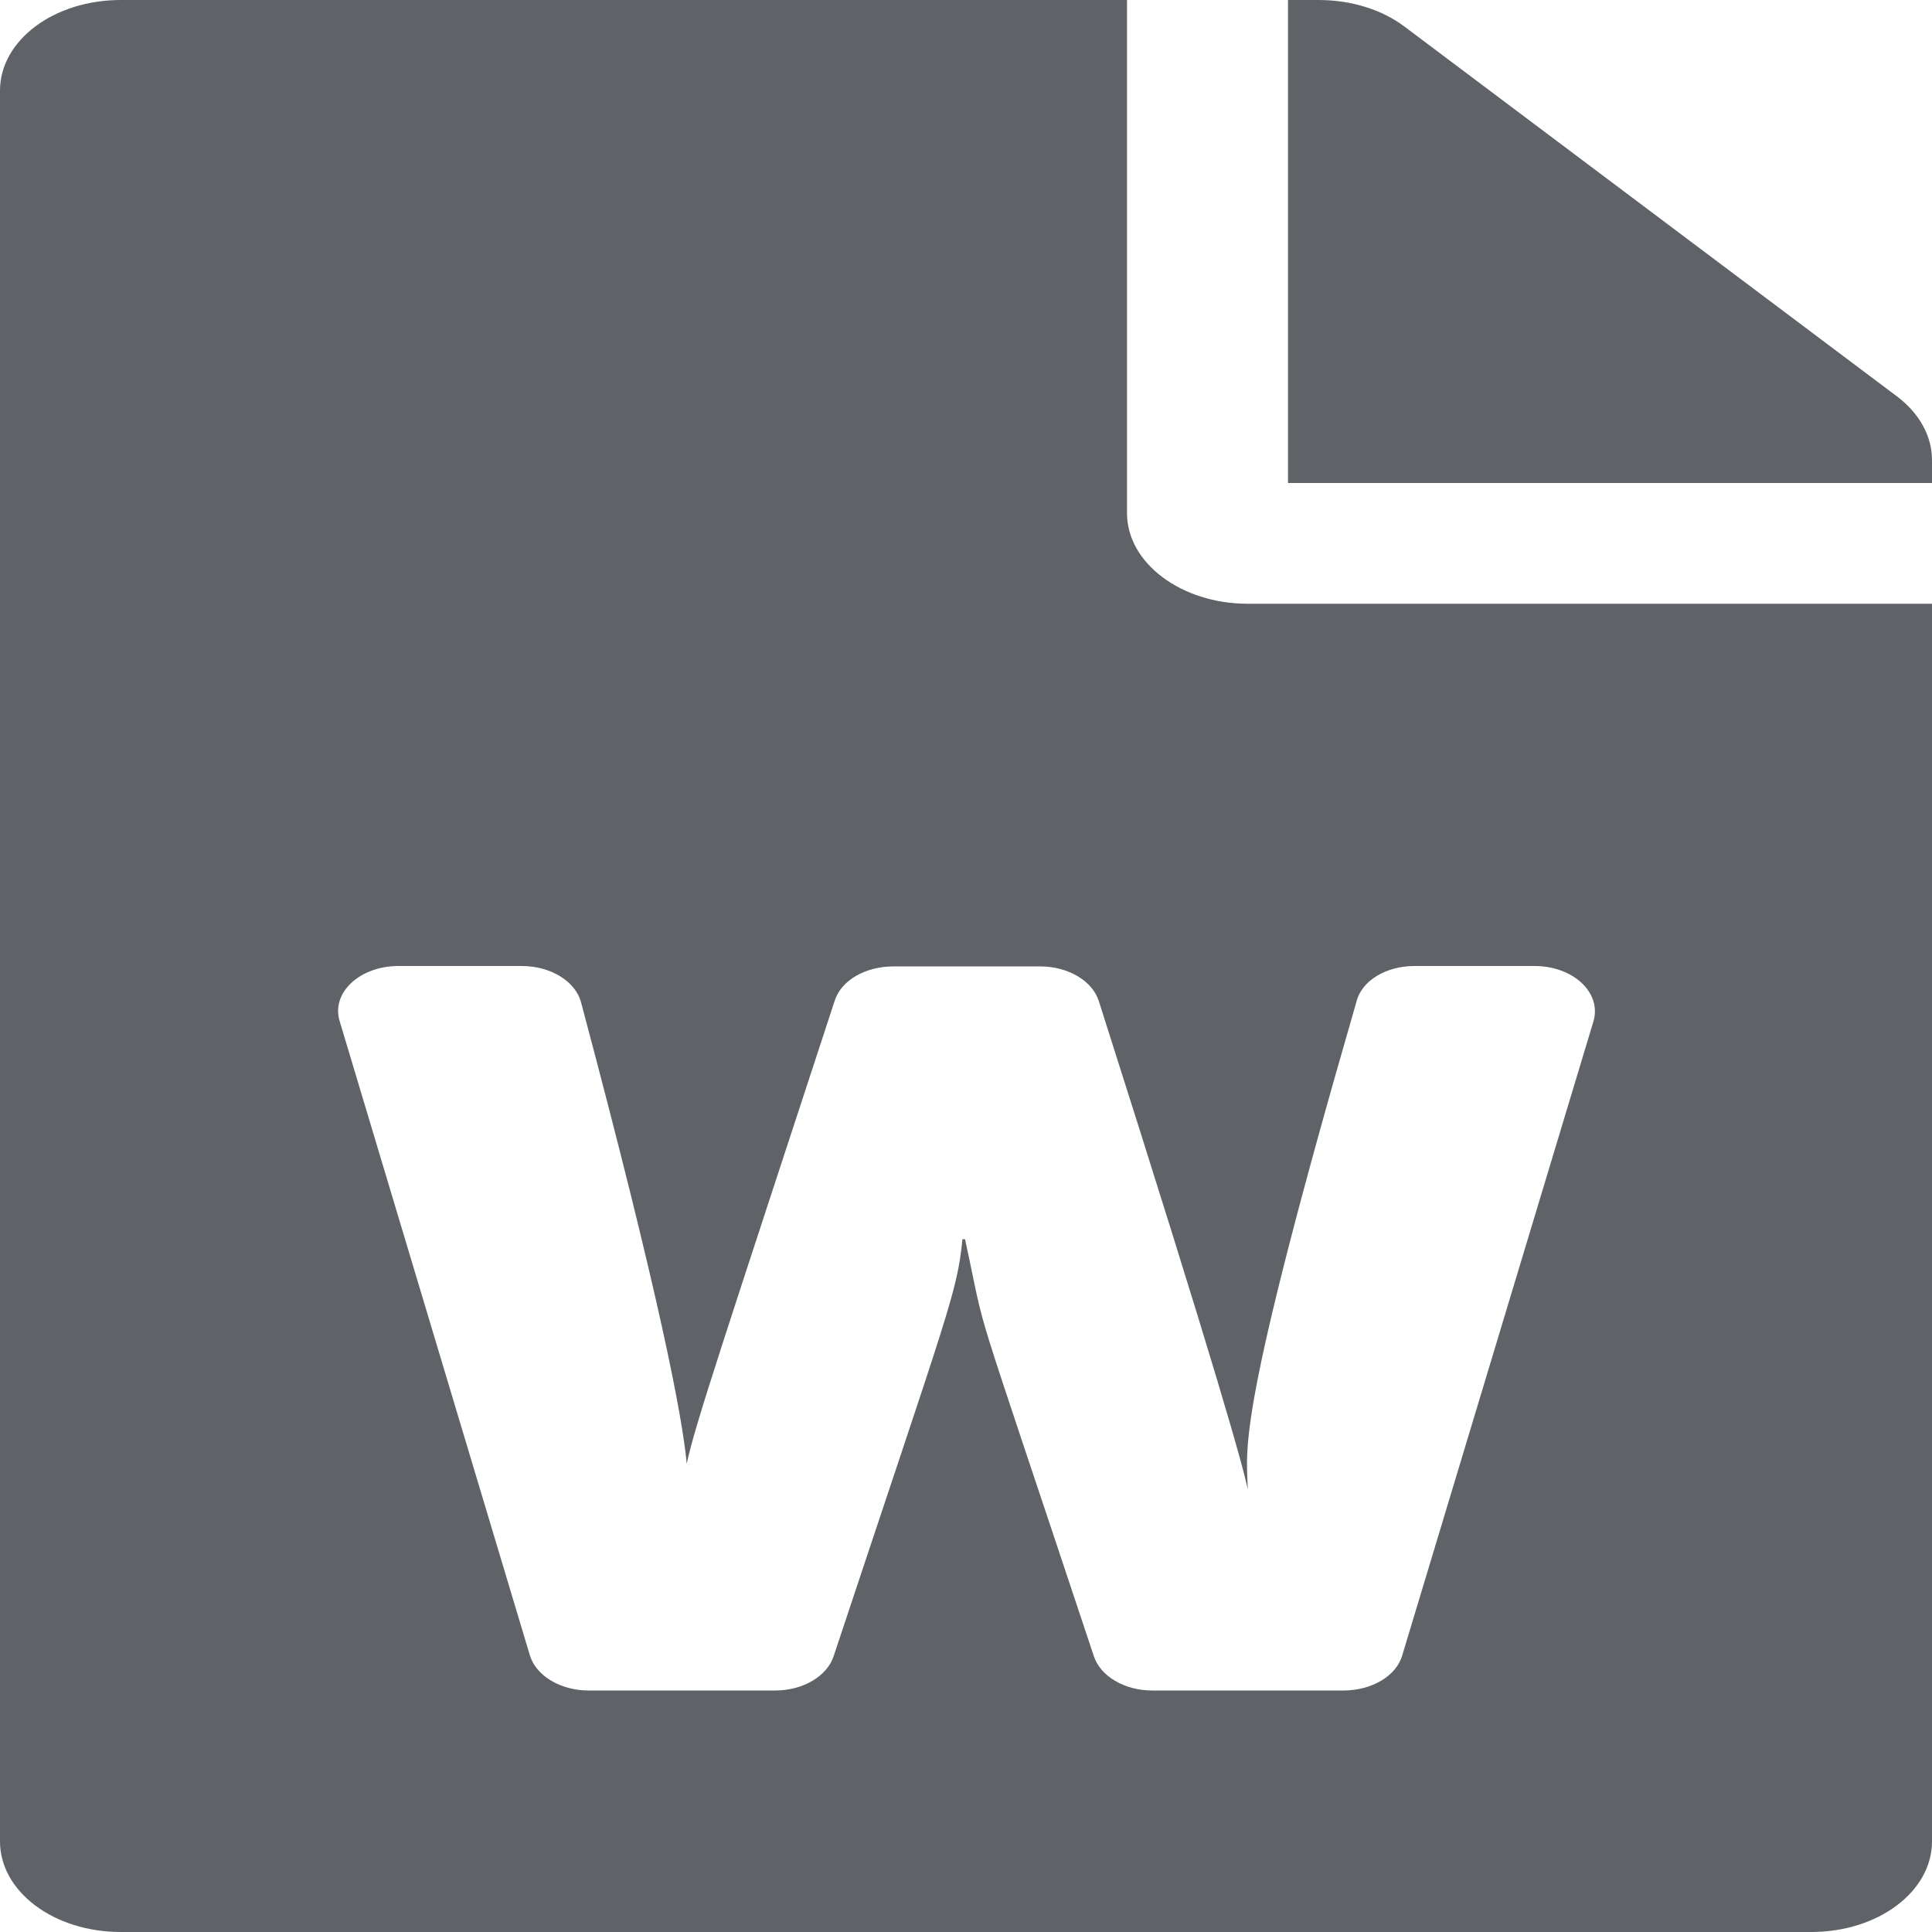 <svg width="24" height="24" viewBox="0 0 24 24" fill="none" xmlns="http://www.w3.org/2000/svg">
<path d="M14 6.375V0H1.5C0.669 0 0 0.502 0 1.125V22.875C0 23.498 0.669 24 1.5 24H22.5C23.331 24 24 23.498 24 22.875V7.5H15.5C14.675 7.5 14 6.994 14 6.375ZM17.569 12H19.062C19.544 12 19.9 12.333 19.794 12.689L17.419 20.564C17.344 20.822 17.038 21 16.688 21H14.312C13.969 21 13.669 20.822 13.588 20.573C11.975 15.722 12.287 16.767 11.988 15.394H11.956C11.887 16.064 11.806 16.209 10.356 20.573C10.275 20.822 9.975 21 9.631 21H7.312C6.963 21 6.656 20.817 6.581 20.559L4.219 12.684C4.112 12.333 4.469 12 4.95 12H6.481C6.838 12 7.15 12.188 7.219 12.455C8.194 16.111 8.475 17.587 8.531 18.183C8.631 17.705 8.988 16.65 10.369 12.431C10.45 12.178 10.75 12.005 11.1 12.005H12.919C13.269 12.005 13.569 12.183 13.65 12.436C15.15 17.142 15.45 18.248 15.5 18.502C15.488 17.977 15.338 17.667 16.85 12.445C16.913 12.183 17.219 12 17.569 12ZM24 5.714V6H16V0H16.381C16.781 0 17.163 0.117 17.444 0.328L23.562 4.922C23.844 5.133 24 5.419 24 5.714Z" fill="#5F6368"/>
</svg>
